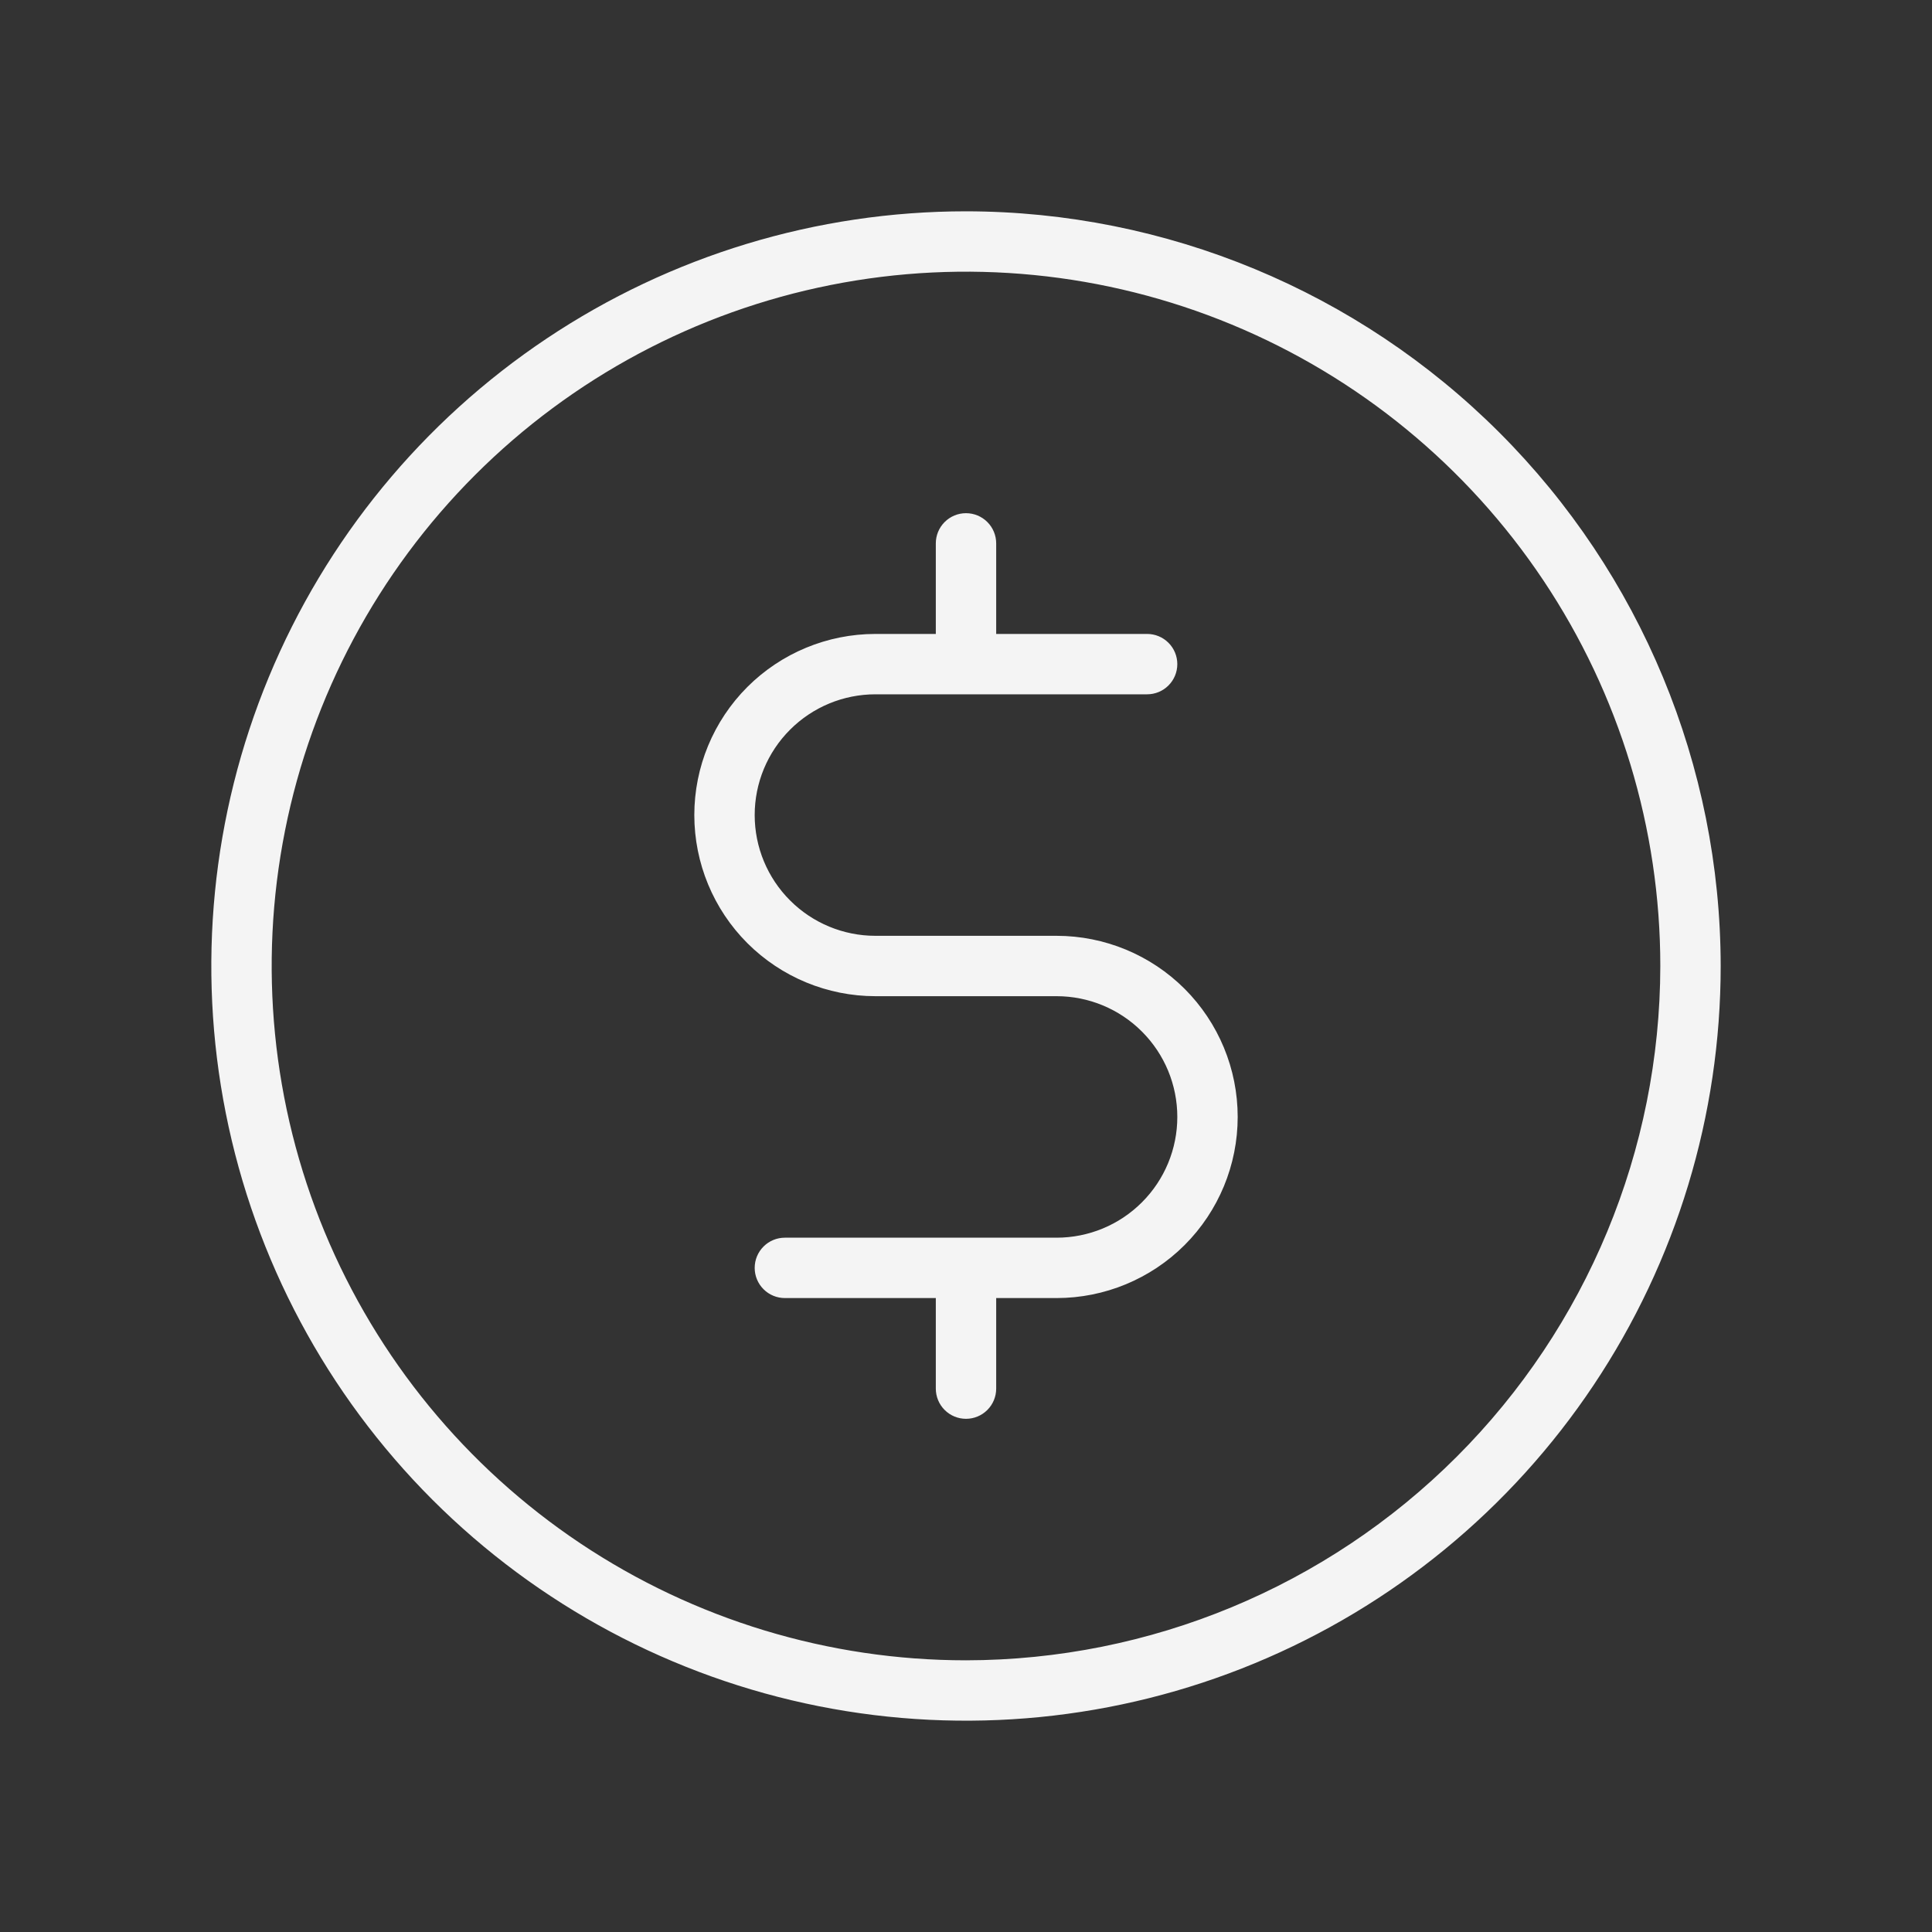 <svg width="64" height="64" viewBox="0 0 64 64" fill="none" xmlns="http://www.w3.org/2000/svg">
<rect x="0" y="0" width="64" height="64" fill="#333333" stroke="none"/>
<path d="M32 7C27.055 7 22.222 8.466 18.111 11.213C13.999 13.96 10.795 17.865 8.903 22.433C7.011 27.001 6.516 32.028 7.48 36.877C8.445 41.727 10.826 46.181 14.322 49.678C17.819 53.174 22.273 55.555 27.123 56.52C31.972 57.484 36.999 56.989 41.567 55.097C46.135 53.205 50.04 50.001 52.787 45.889C55.534 41.778 57 36.944 57 32C56.993 25.372 54.356 19.017 49.67 14.33C44.983 9.644 38.628 7.007 32 7ZM32 55C27.451 55 23.004 53.651 19.222 51.124C15.44 48.596 12.492 45.004 10.751 40.802C9.01 36.599 8.554 31.974 9.442 27.513C10.329 23.051 12.52 18.953 15.737 15.736C18.953 12.52 23.051 10.329 27.513 9.442C31.974 8.554 36.599 9.01 40.802 10.751C45.004 12.492 48.596 15.44 51.124 19.222C53.651 23.004 55 27.451 55 32C54.993 38.098 52.568 43.944 48.256 48.256C43.944 52.568 38.098 54.993 32 55ZM41 37C41 38.591 40.368 40.117 39.243 41.243C38.117 42.368 36.591 43 35 43H33V46C33 46.265 32.895 46.52 32.707 46.707C32.52 46.895 32.265 47 32 47C31.735 47 31.48 46.895 31.293 46.707C31.105 46.52 31 46.265 31 46V43H26C25.735 43 25.48 42.895 25.293 42.707C25.105 42.52 25 42.265 25 42C25 41.735 25.105 41.48 25.293 41.293C25.48 41.105 25.735 41 26 41H35C36.061 41 37.078 40.579 37.828 39.828C38.579 39.078 39 38.061 39 37C39 35.939 38.579 34.922 37.828 34.172C37.078 33.421 36.061 33 35 33H29C27.409 33 25.883 32.368 24.757 31.243C23.632 30.117 23 28.591 23 27C23 25.409 23.632 23.883 24.757 22.757C25.883 21.632 27.409 21 29 21H31V18C31 17.735 31.105 17.48 31.293 17.293C31.48 17.105 31.735 17 32 17C32.265 17 32.52 17.105 32.707 17.293C32.895 17.48 33 17.735 33 18V21H38C38.265 21 38.52 21.105 38.707 21.293C38.895 21.48 39 21.735 39 22C39 22.265 38.895 22.52 38.707 22.707C38.52 22.895 38.265 23 38 23H29C27.939 23 26.922 23.421 26.172 24.172C25.421 24.922 25 25.939 25 27C25 28.061 25.421 29.078 26.172 29.828C26.922 30.579 27.939 31 29 31H35C36.591 31 38.117 31.632 39.243 32.757C40.368 33.883 41 35.409 41 37Z" fill="#F4F4F4"/>
</svg>
